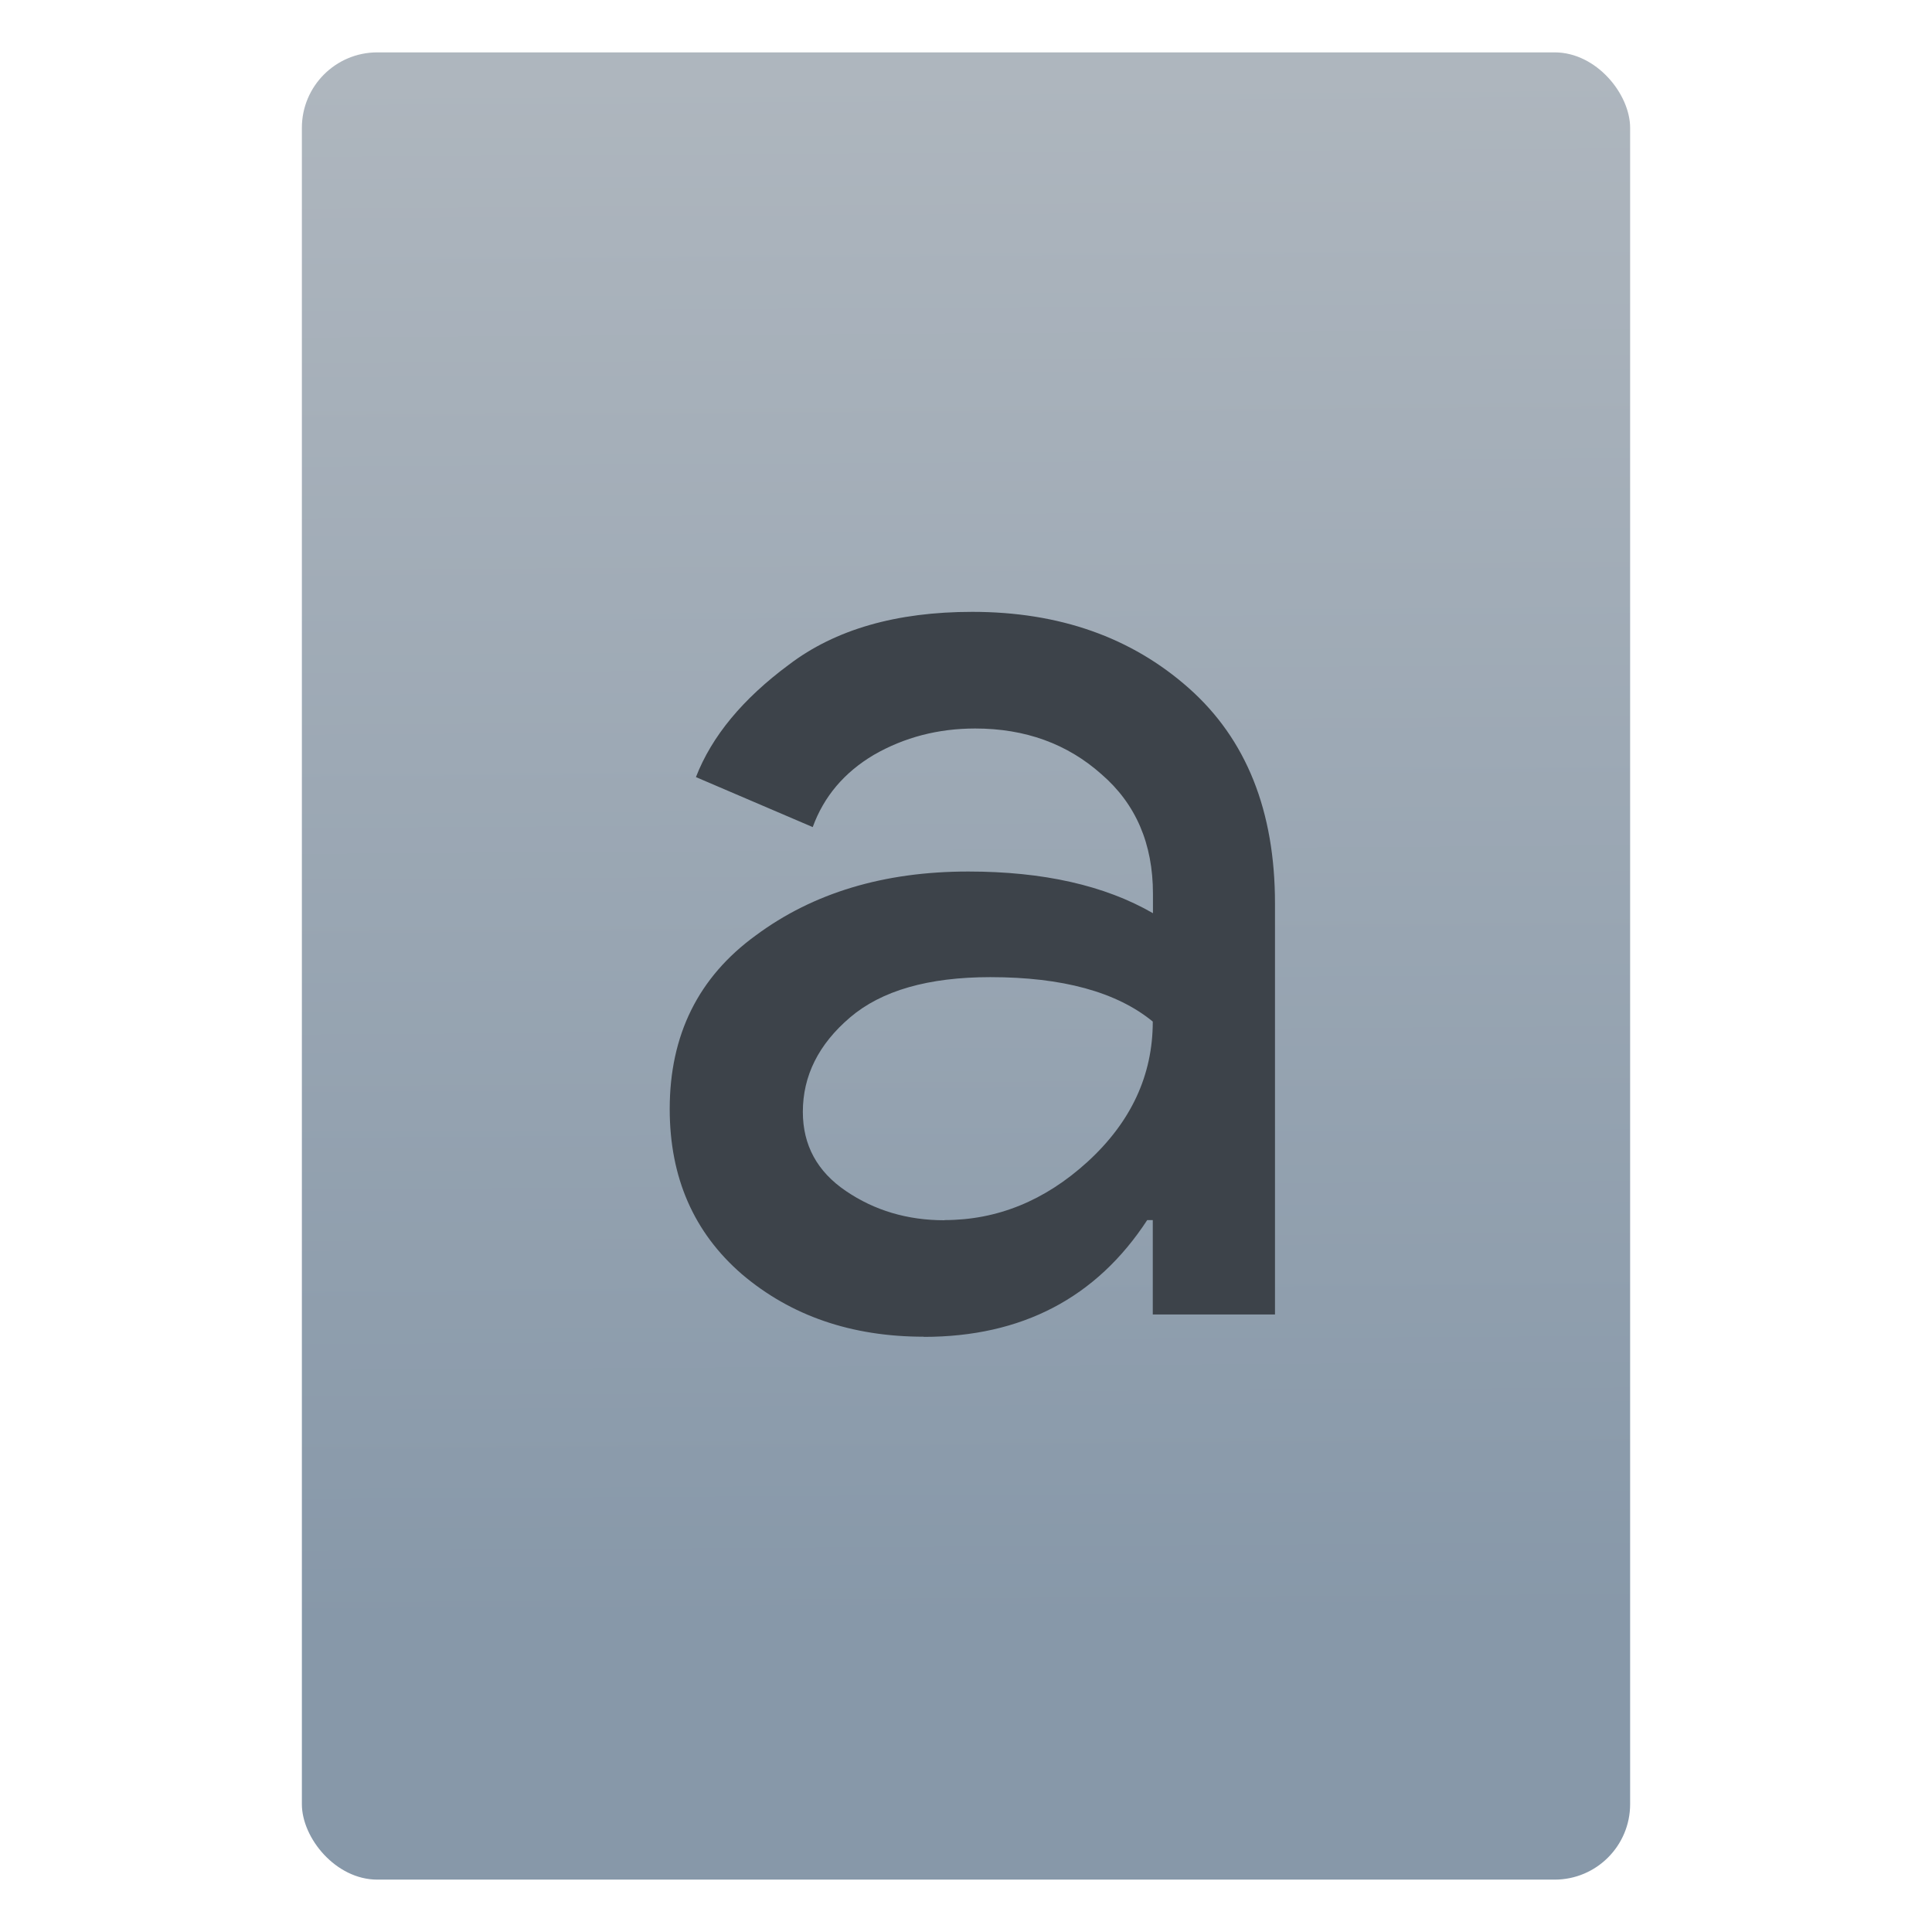 <svg xmlns="http://www.w3.org/2000/svg" viewBox="0 0 64 64"><defs><linearGradient id="0" x1="-74.929" y1="52.2" x2="-75.26" y2="2.356" gradientUnits="userSpaceOnUse" gradientTransform="matrix(1.075 0 0 1.029 56.689-.015)"><stop stop-color="#8798a9"/><stop offset="1" stop-color="#aeb6be"/></linearGradient></defs><g transform="translate(56.39.089)"><rect width="44" height="60.53" x="-46.39" y="1.646" fill="url(#0)" rx="2.5"/><path d="m422.67 552.97q-3.738 0-6.277-2.156-2.492-2.156-2.492-5.702 0-3.833 2.971-5.99 2.971-2.204 7.331-2.204 3.881 0 6.373 1.438v-.671q0-2.588-1.773-4.121-1.773-1.581-4.361-1.581-1.917 0-3.498.91-1.533.91-2.108 2.492l-4.03-1.725q.815-2.108 3.21-3.881 2.396-1.821 6.325-1.821 4.504 0 7.475 2.635 2.971 2.635 2.971 7.427v14.184h-4.217v-3.258h-.192q-2.635 4.03-7.715 4.03m.719-4.03q2.731 0 4.936-2.01 2.252-2.06 2.252-4.84-1.869-1.533-5.606-1.533-3.21 0-4.84 1.39-1.629 1.39-1.629 3.258 0 1.725 1.485 2.731 1.485 1.01 3.402 1.01" transform="matrix(.96 0 0 .96-431.55-486.66)" fill="#3d434a"/></g></svg>